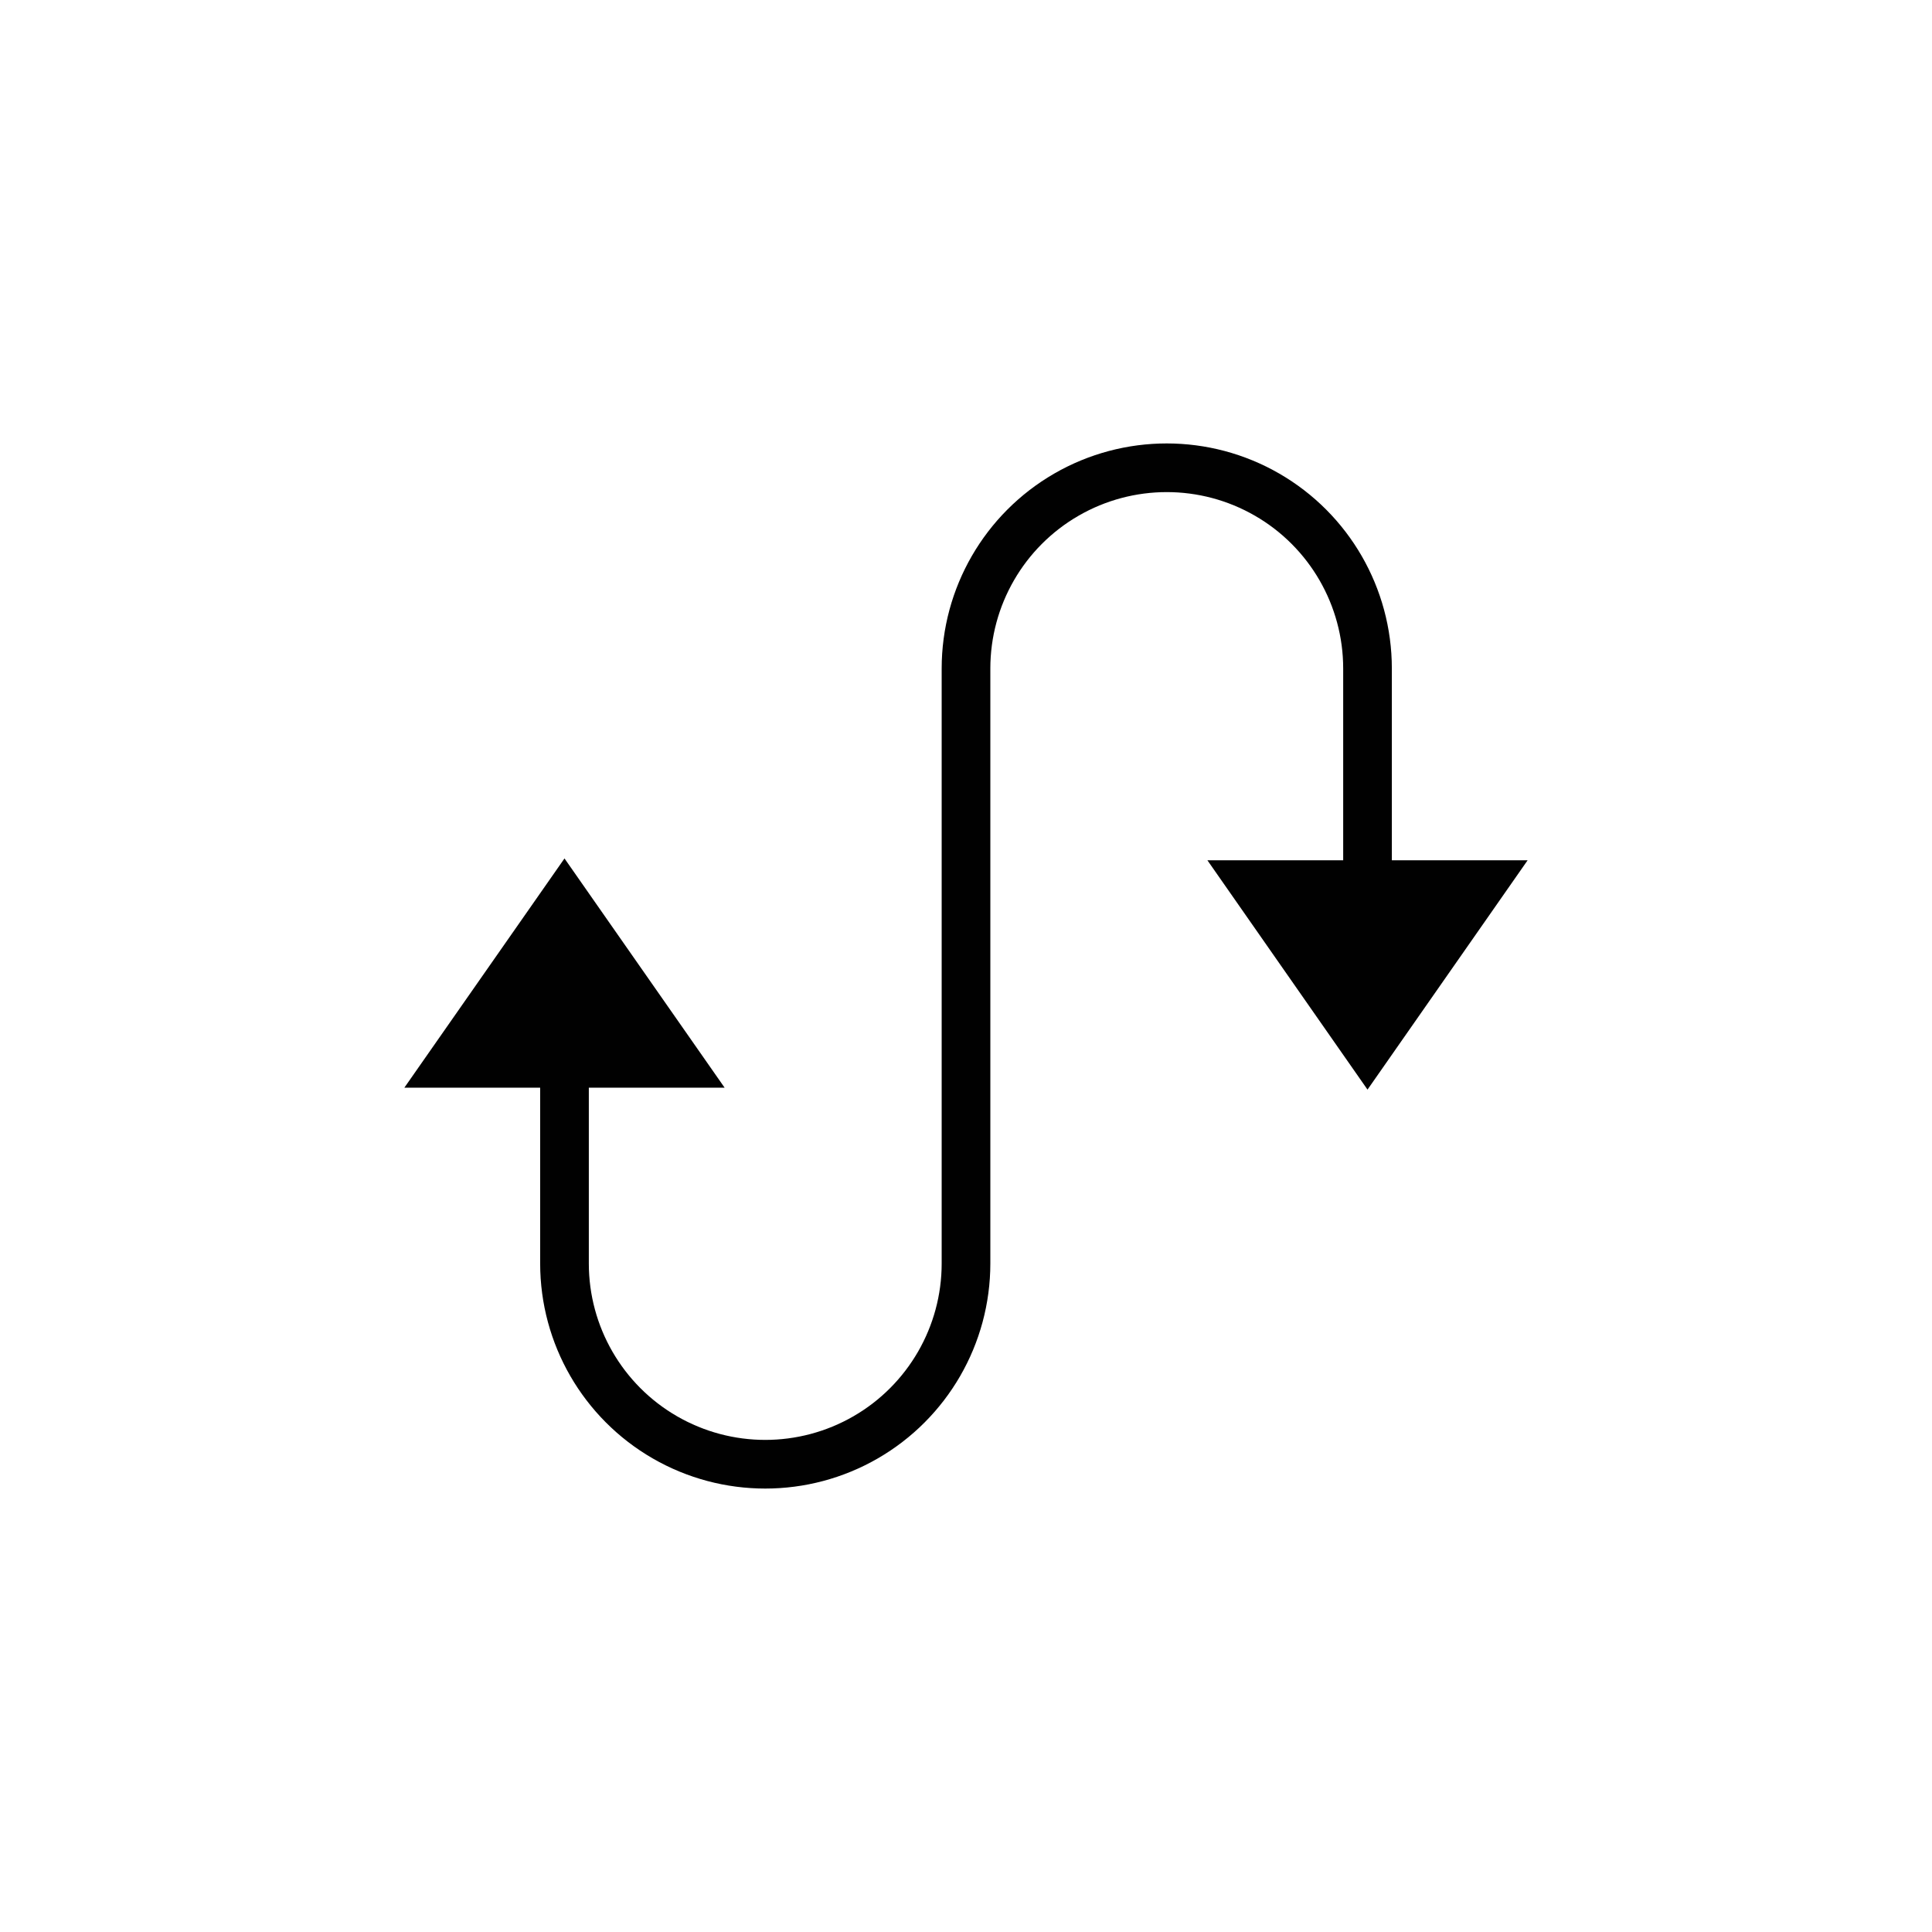 <svg xmlns="http://www.w3.org/2000/svg" width="50px" height="50px" version="1.1" viewBox="0 0 752 752">
 <path d="m210.25 491.79c0 31.301 16.695 60.223 43.805 75.875 27.105 15.648 60.504 15.648 87.613 0 27.105-15.652 43.805-44.574 43.805-75.875v-231.58c0-24.535 13.09-47.203 34.336-59.469 21.246-12.266 47.422-12.266 68.668 0 21.246 12.266 34.336 34.934 34.336 59.469v74.637h-52.852l62.32 89.27 62.324-89.27h-52.852v-74.637c0-31.301-16.699-60.223-43.805-75.875-27.109-15.648-60.504-15.648-87.613 0-27.105 15.652-43.805 44.574-43.805 75.875v231.58c0 24.531-13.09 47.203-34.336 59.469-21.246 12.266-47.422 12.266-68.668 0s-34.336-34.938-34.336-59.469v-68.434h52.852l-62.324-89.223-62.324 89.223h52.855z" fill="#010101"/>
</svg>